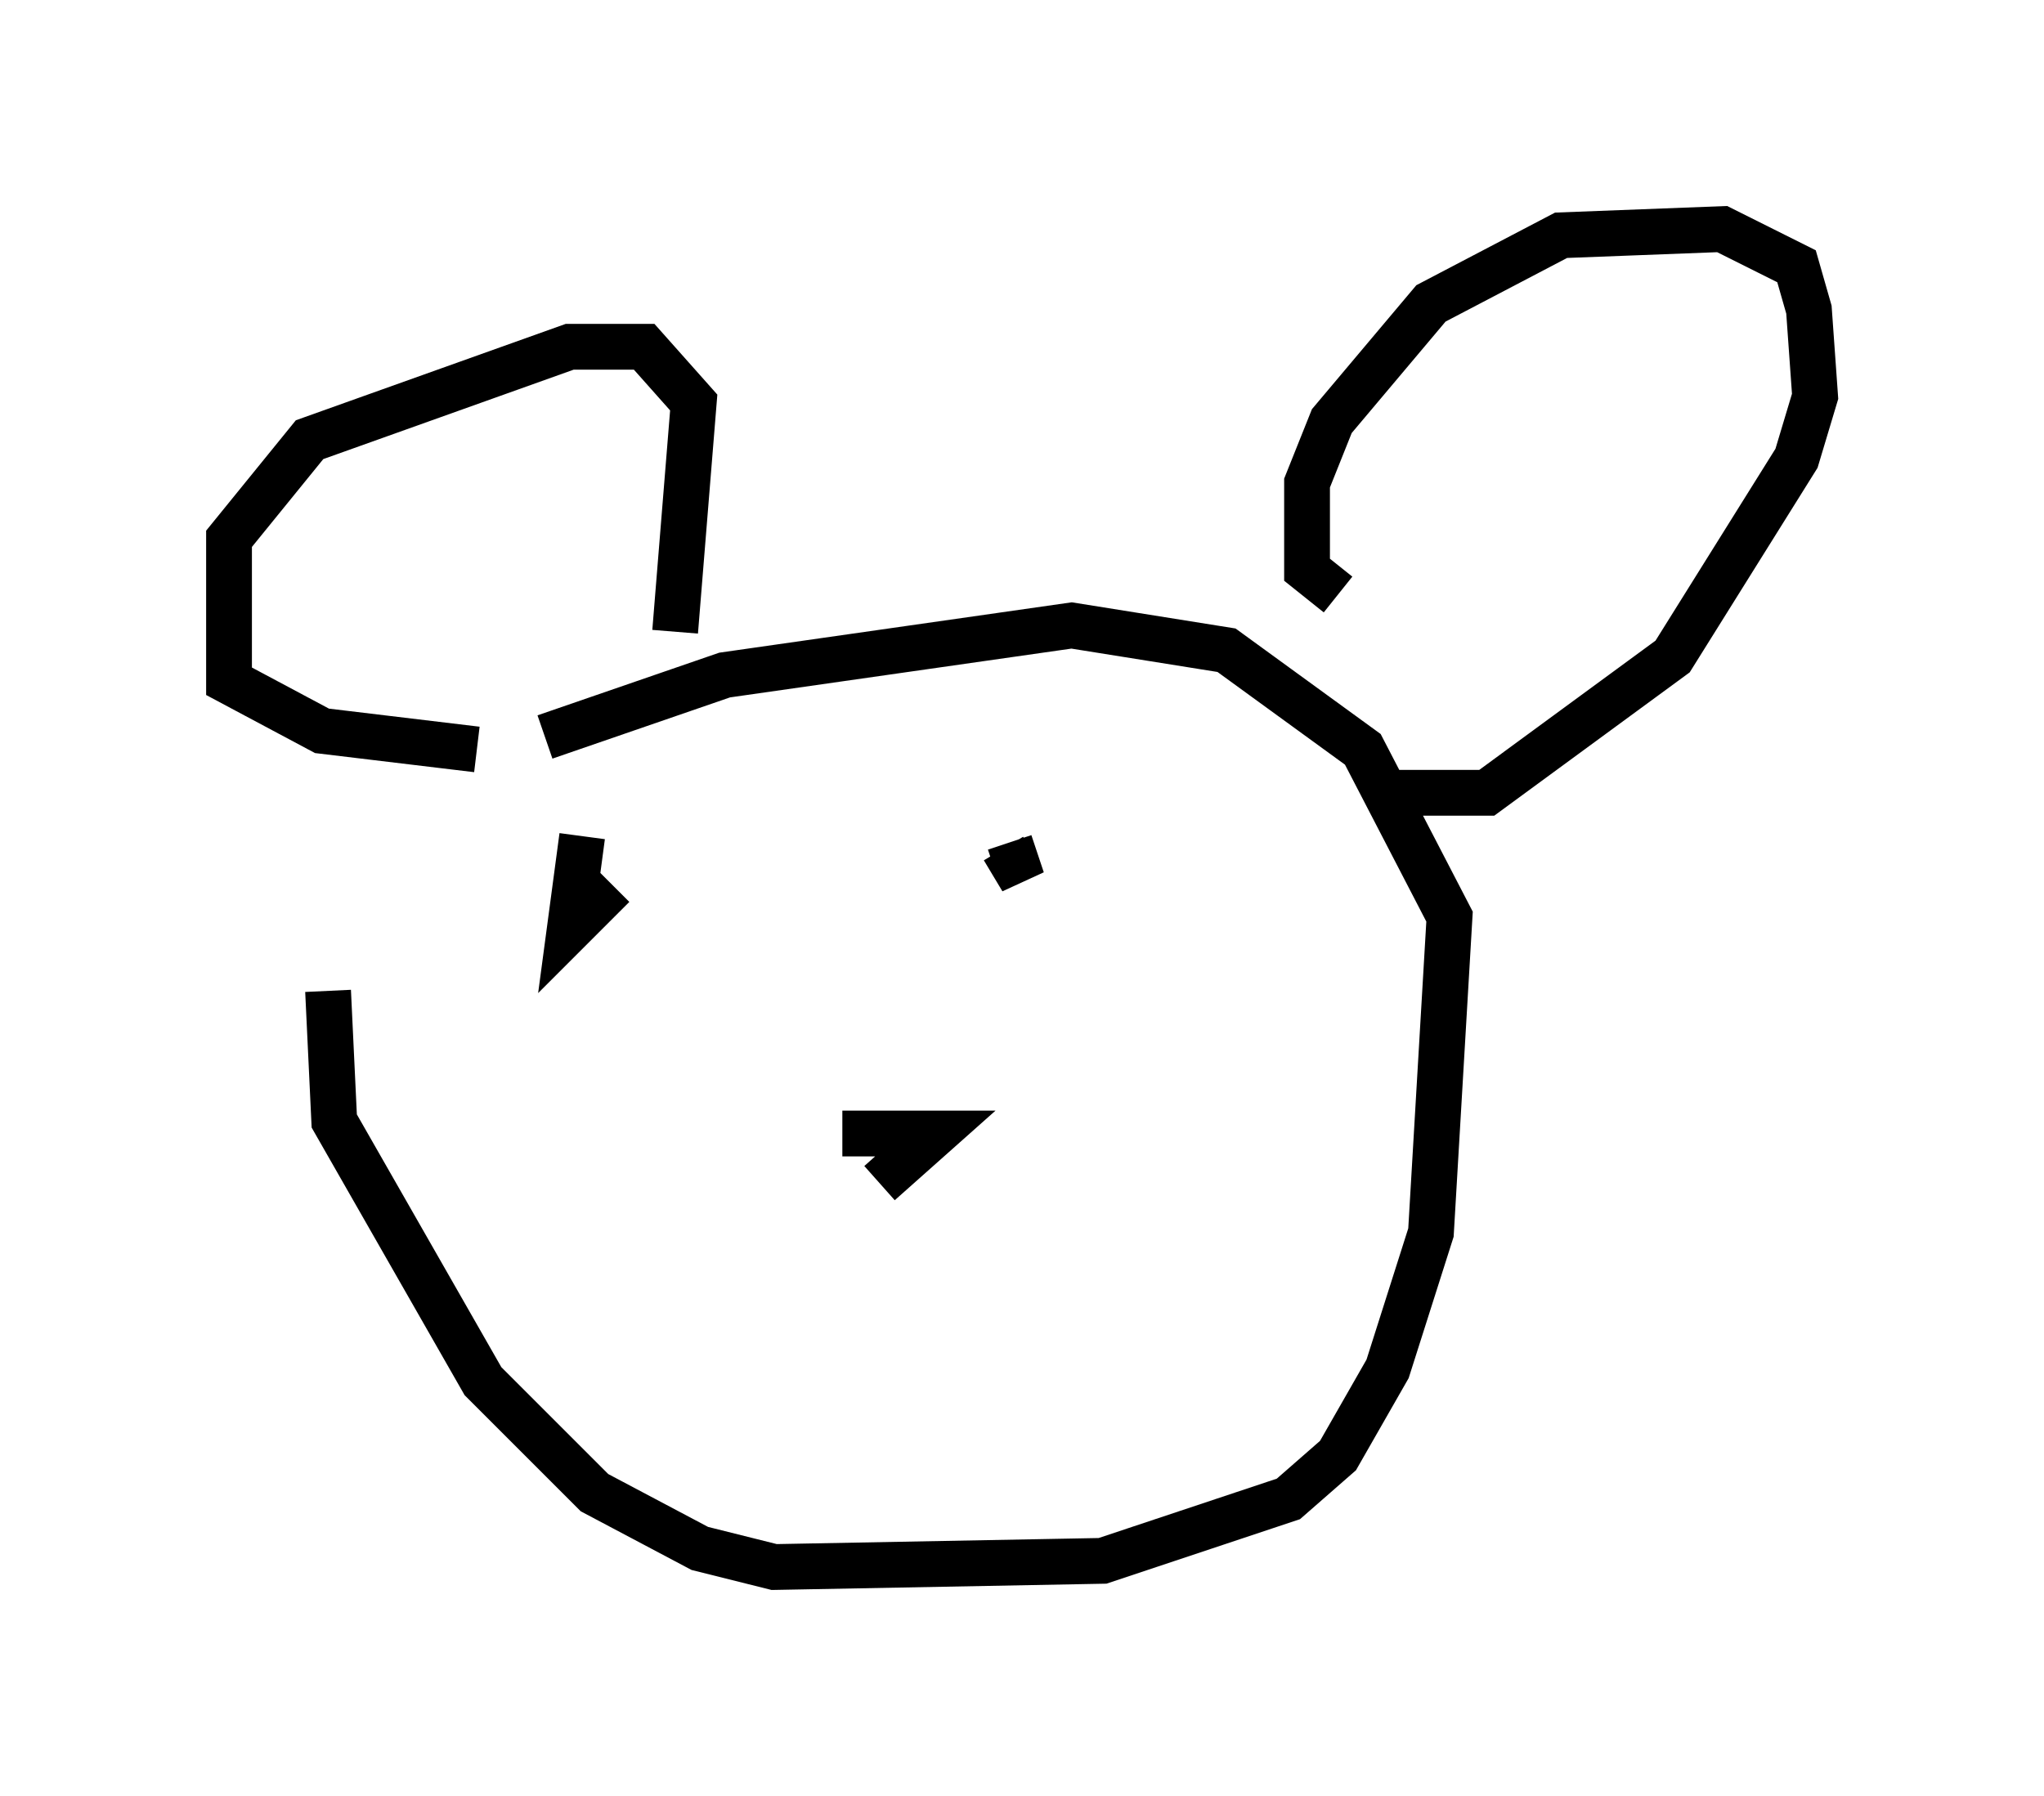 <?xml version="1.0" encoding="utf-8" ?>
<svg baseProfile="full" height="39.228" version="1.1" width="44.641" xmlns="http://www.w3.org/2000/svg" xmlns:ev="http://www.w3.org/2001/xml-events" xmlns:xlink="http://www.w3.org/1999/xlink"><defs /><rect fill="white" height="39.228" width="44.641" x="0" y="0" /><path d="M10.683, 16.367 m-3.518, 5.277 l0.135, 2.842 3.248, 5.683 l2.436, 2.436 2.3, 1.218 l1.624, 0.406 7.172, -0.135 l4.059, -1.353 1.083, -0.947 l1.083, -1.894 0.947, -2.977 l0.406, -6.901 -1.894, -3.654 l-2.977, -2.165 -3.383, -0.541 l-7.578, 1.083 -3.924, 1.353 m17.321, -3.112 l-0.677, -0.541 0.0, -1.894 l0.541, -1.353 2.165, -2.571 l2.842, -1.488 3.518, -0.135 l1.624, 0.812 0.271, 0.947 l0.135, 1.894 -0.406, 1.353 l-2.706, 4.33 -4.059, 2.977 l-2.3, 0.0 m-15.426, -3.518 l0.406, -5.007 -1.083, -1.218 l-1.624, 0.0 -5.683, 2.03 l-1.759, 2.165 0.0, 3.112 l2.03, 1.083 3.383, 0.406 m2.3, 1.894 l-0.271, 2.03 0.947, -0.947 m8.525, -0.812 l0.406, 0.677 -0.271, -0.812 m-3.654, 6.36 l2.03, 0.0 -1.218, 1.083 " fill="none" stroke="black" stroke-width="1" /></svg>